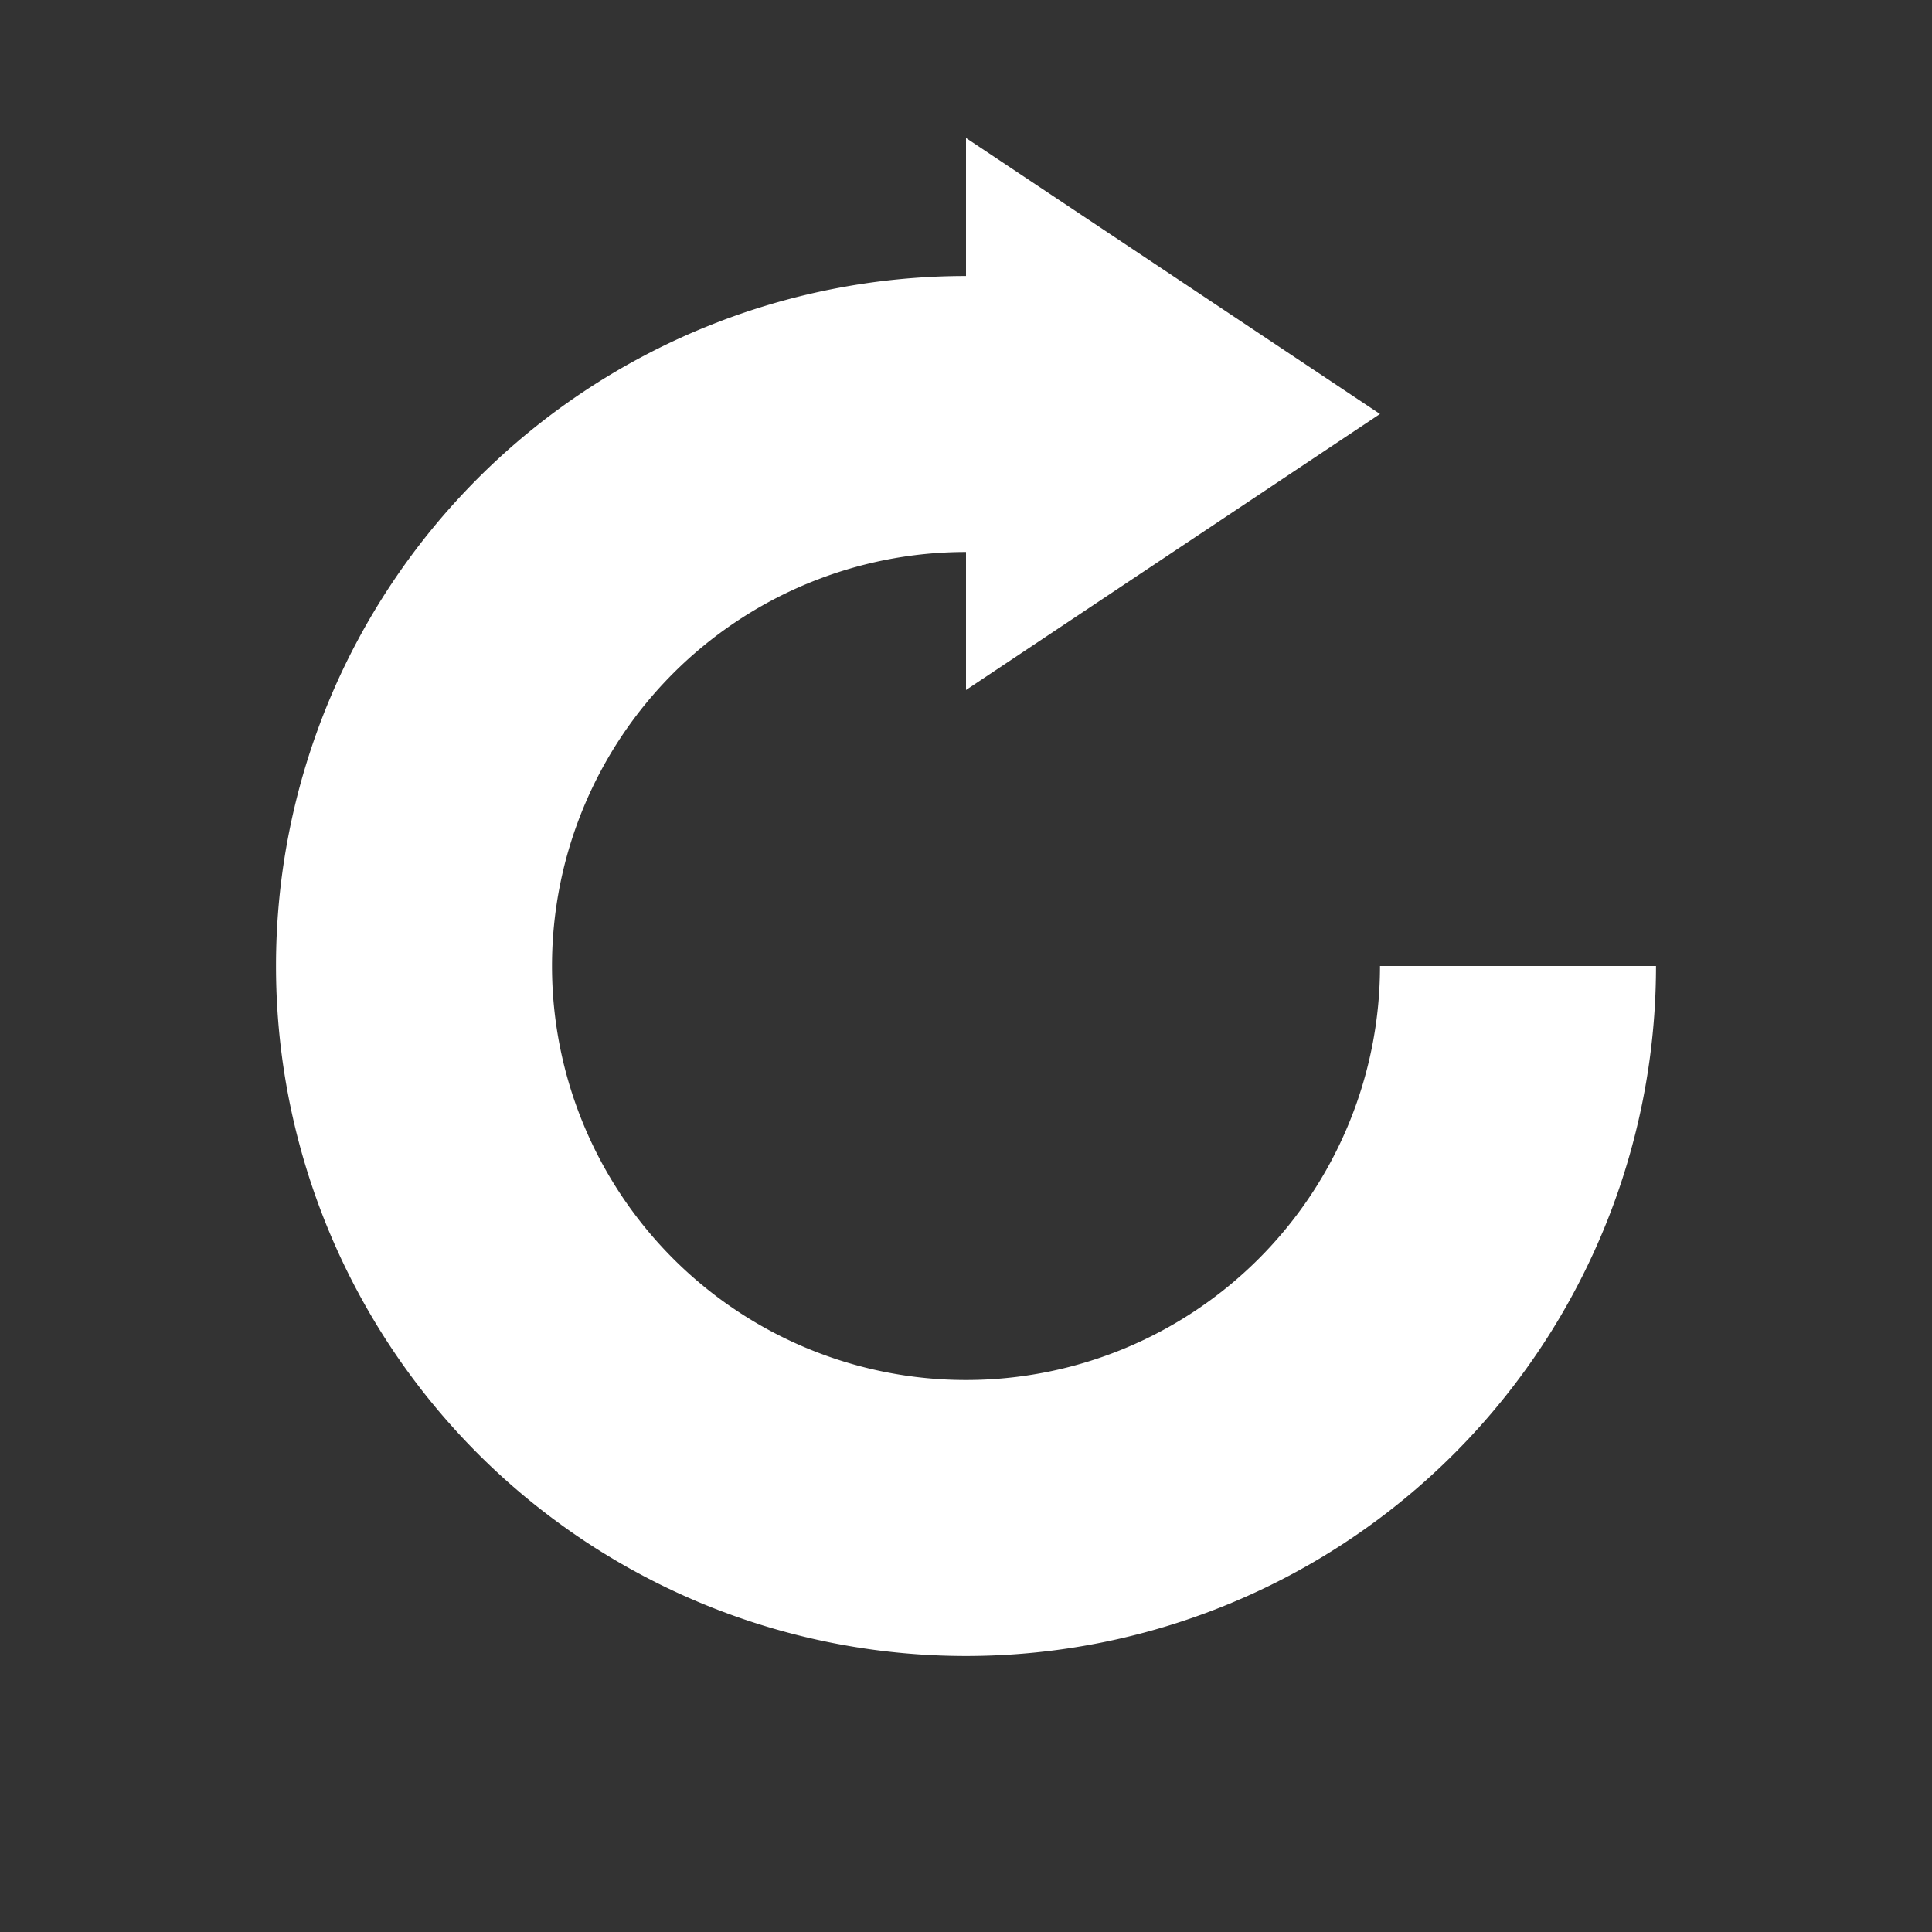 <svg version="1.1" viewBox="0 0 14 14" xmlns="http://www.w3.org/2000/svg">
 <rect x="0" y="0" width="14" height="14" fill="#333333" stroke="none"/>
 <path d="m12 7h-2a3 3 0 0 1-3 3 3 3 0 0 1-3-3 3 3 0 0 1 3-3v1l3-2-3-2v1a5 5 0 0 0-5 5 5 5 0 0 0 5 5 5 5 0 0 0 5-5z" style="fill:#fff"/>
</svg>
